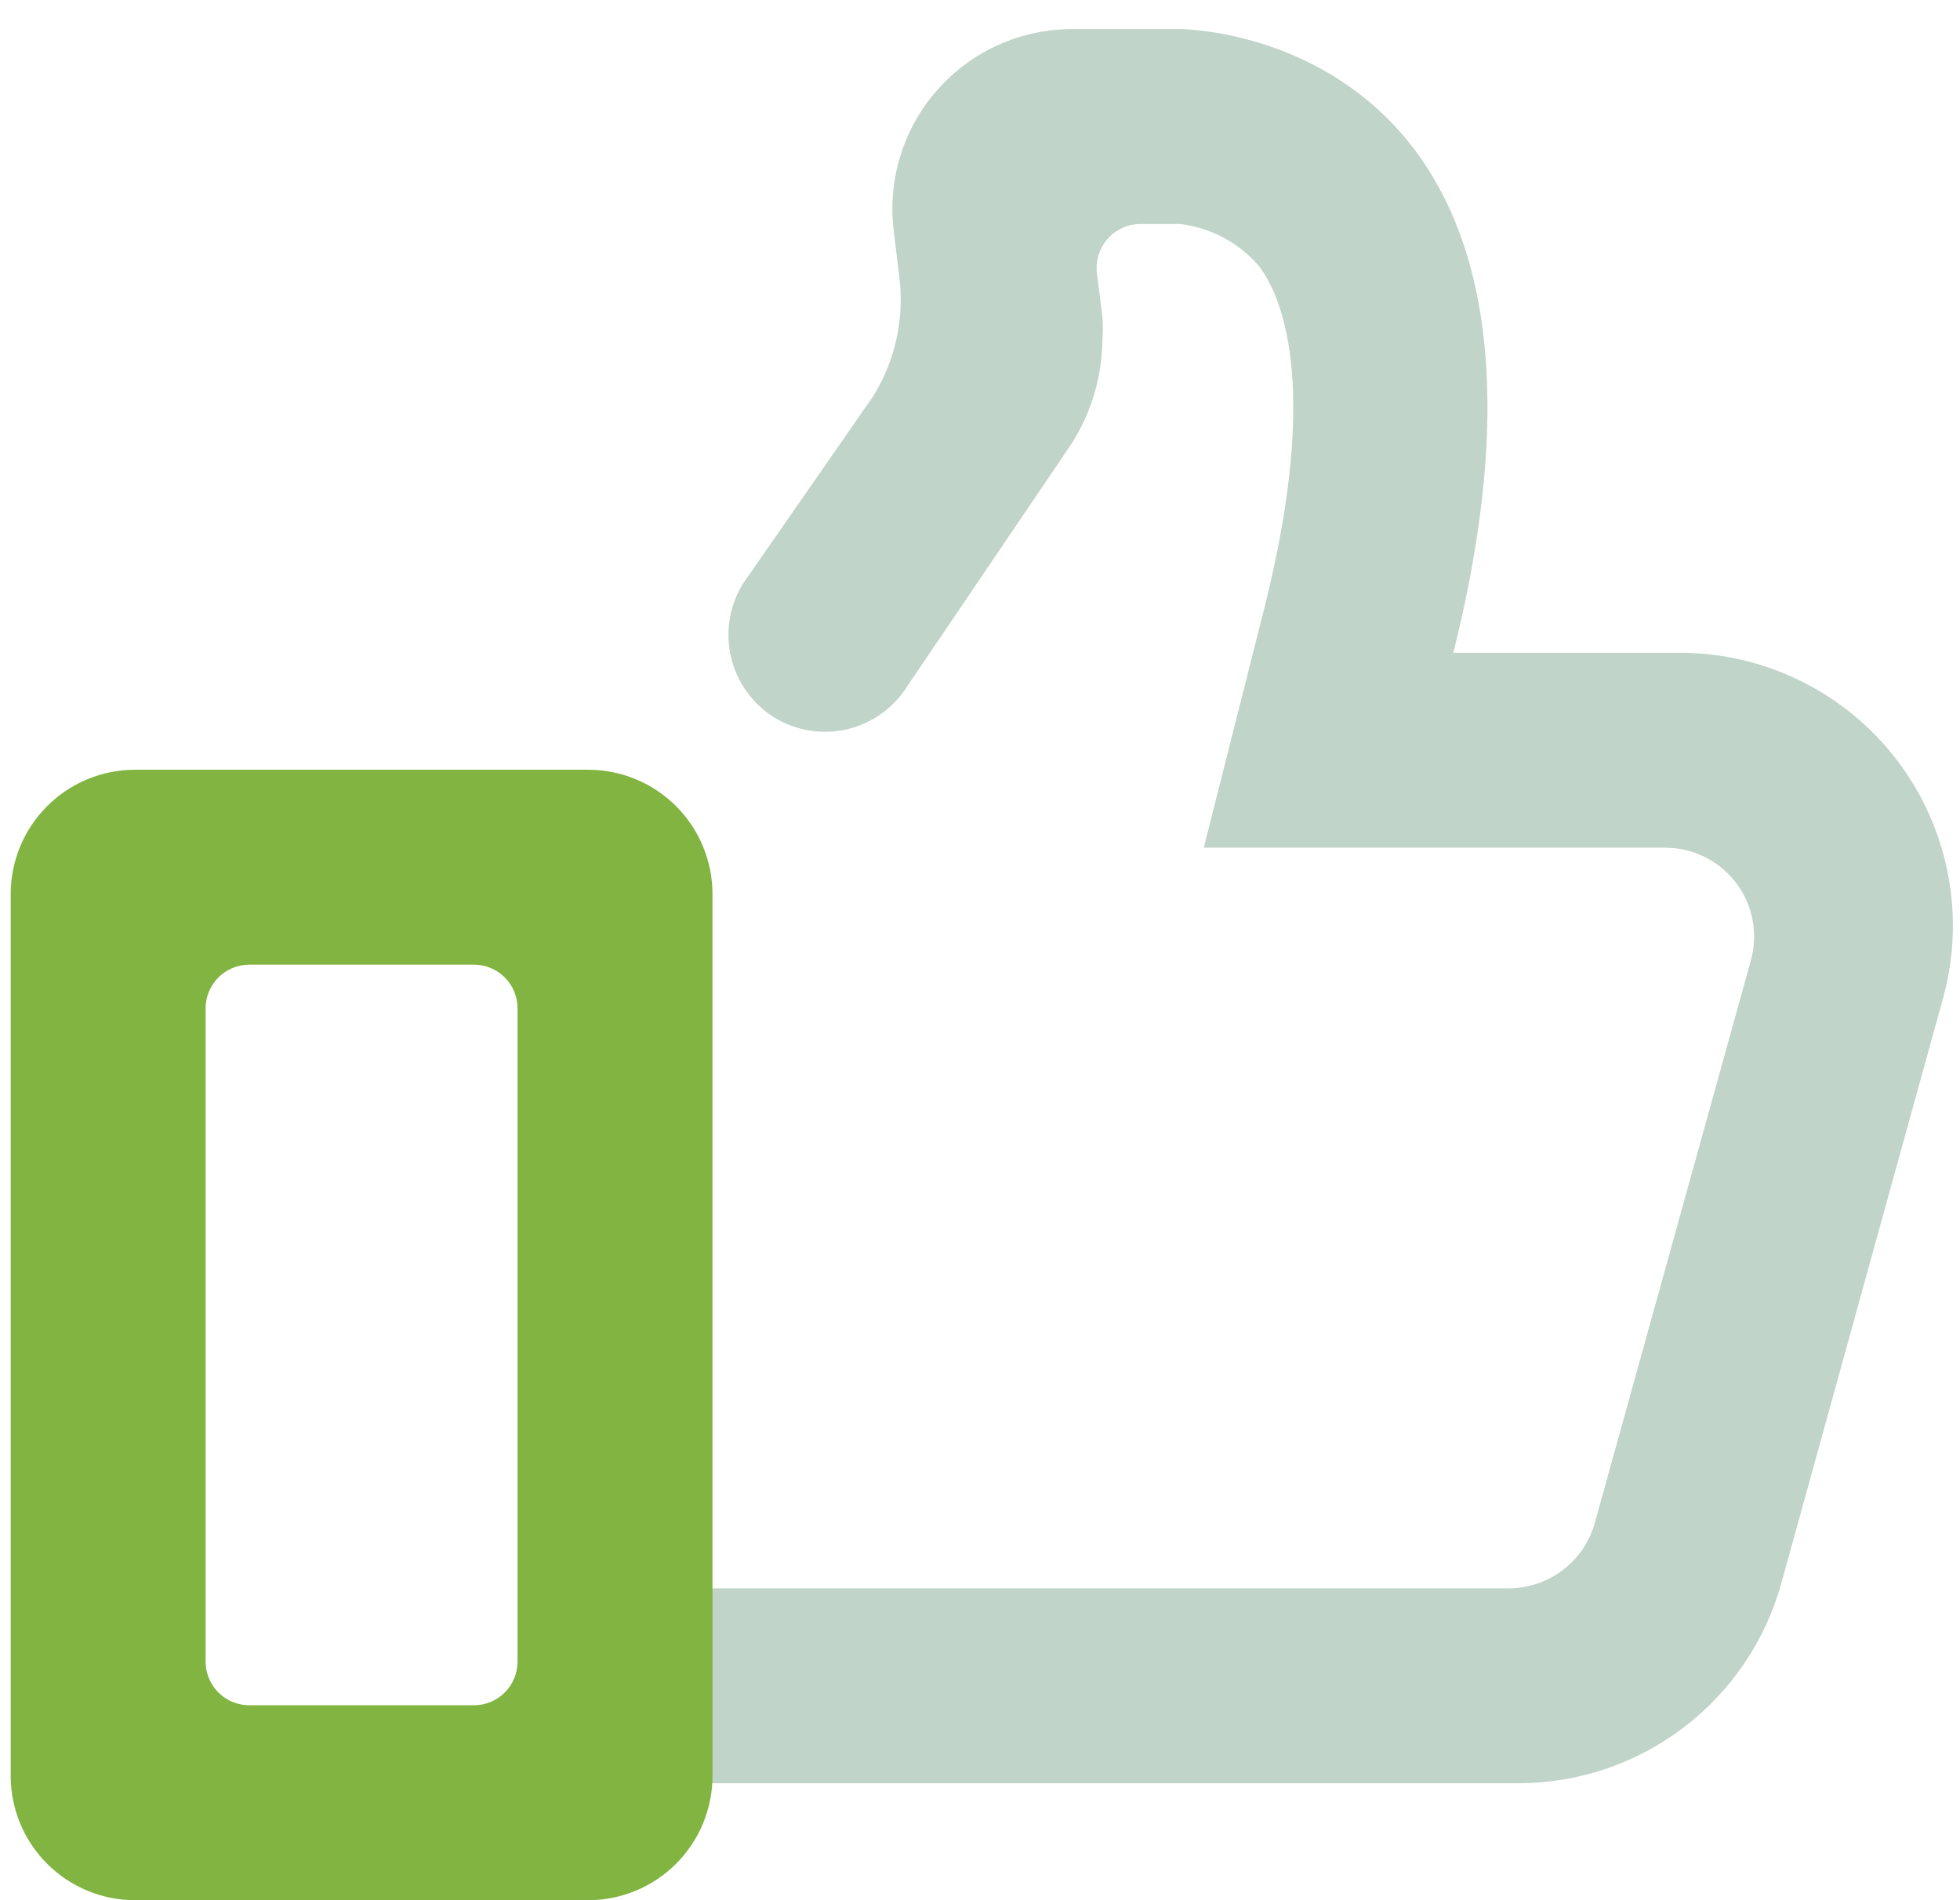 <svg width="66" height="64" viewBox="0 0 66 64" fill="none" xmlns="http://www.w3.org/2000/svg">
<path d="M56.605 21.987H48.938C54.189 0.98 39.747 0.98 39.747 0.98H36.11C35.251 0.979 34.4 1.161 33.616 1.514C32.832 1.867 32.132 2.383 31.564 3.028C30.994 3.672 30.57 4.431 30.317 5.253C30.064 6.075 29.989 6.941 30.097 7.794L30.281 9.304C30.462 10.713 30.151 12.141 29.401 13.348L25.016 19.663C24.79 20.03 24.639 20.438 24.571 20.864C24.503 21.29 24.519 21.725 24.619 22.144C24.719 22.564 24.9 22.959 25.153 23.308C25.406 23.657 25.726 23.953 26.093 24.179C26.829 24.622 27.71 24.758 28.546 24.557C29.381 24.355 30.104 23.833 30.557 23.103L36.097 14.923C36.748 13.892 37.102 12.702 37.121 11.483C37.141 11.212 37.141 10.94 37.121 10.669L36.938 9.212C36.912 9.008 36.929 8.8 36.988 8.603C37.047 8.406 37.146 8.223 37.279 8.066C37.413 7.909 37.577 7.782 37.763 7.692C37.948 7.602 38.15 7.552 38.355 7.545H39.747C40.764 7.67 41.699 8.165 42.373 8.936C43.082 9.842 44.5 12.757 42.596 20.398L40.535 28.551H56.067C56.53 28.55 56.987 28.656 57.402 28.862C57.818 29.067 58.179 29.366 58.459 29.735C58.739 30.105 58.93 30.534 59.016 30.989C59.102 31.444 59.081 31.913 58.955 32.359L53.703 51.291C53.528 51.918 53.154 52.472 52.639 52.869C52.123 53.267 51.492 53.487 50.841 53.497H22.233C21.773 53.49 21.317 53.575 20.891 53.747C20.465 53.919 20.078 54.175 19.752 54.499C19.427 54.824 19.169 55.21 18.996 55.635C18.822 56.06 18.735 56.516 18.741 56.976C18.791 57.812 19.159 58.597 19.769 59.17C20.379 59.744 21.185 60.063 22.023 60.061H51.156C53.158 60.055 55.104 59.395 56.696 58.181C58.289 56.968 59.441 55.268 59.979 53.339L65.441 33.58C65.809 32.22 65.86 30.794 65.589 29.411C65.319 28.028 64.734 26.727 63.88 25.606C63.026 24.485 61.925 23.576 60.664 22.949C59.403 22.321 58.014 21.992 56.605 21.987Z" fill="#C0D4C9"/>
<path d="M19.804 25.925H4.548C3.437 25.925 2.372 26.367 1.587 27.152C0.801 27.938 0.36 29.003 0.36 30.114L0.36 59.812C0.36 60.923 0.801 61.988 1.587 62.773C2.372 63.559 3.437 64 4.548 64H19.804C20.915 64 21.98 63.559 22.766 62.773C23.551 61.988 23.992 60.923 23.992 59.812V30.114C23.992 29.003 23.551 27.938 22.766 27.152C21.98 26.367 20.915 25.925 19.804 25.925ZM17.428 55.965C17.428 56.355 17.273 56.729 16.997 57.005C16.721 57.281 16.347 57.435 15.957 57.435H8.395C8.005 57.435 7.631 57.281 7.355 57.005C7.079 56.729 6.924 56.355 6.924 55.965V33.961C6.924 33.767 6.962 33.576 7.036 33.398C7.11 33.219 7.219 33.057 7.355 32.921C7.492 32.784 7.654 32.676 7.832 32.602C8.011 32.528 8.202 32.49 8.395 32.49H15.957C16.347 32.49 16.721 32.645 16.997 32.921C17.273 33.197 17.428 33.571 17.428 33.961V55.965Z" fill="#81B441"/>
</svg>
